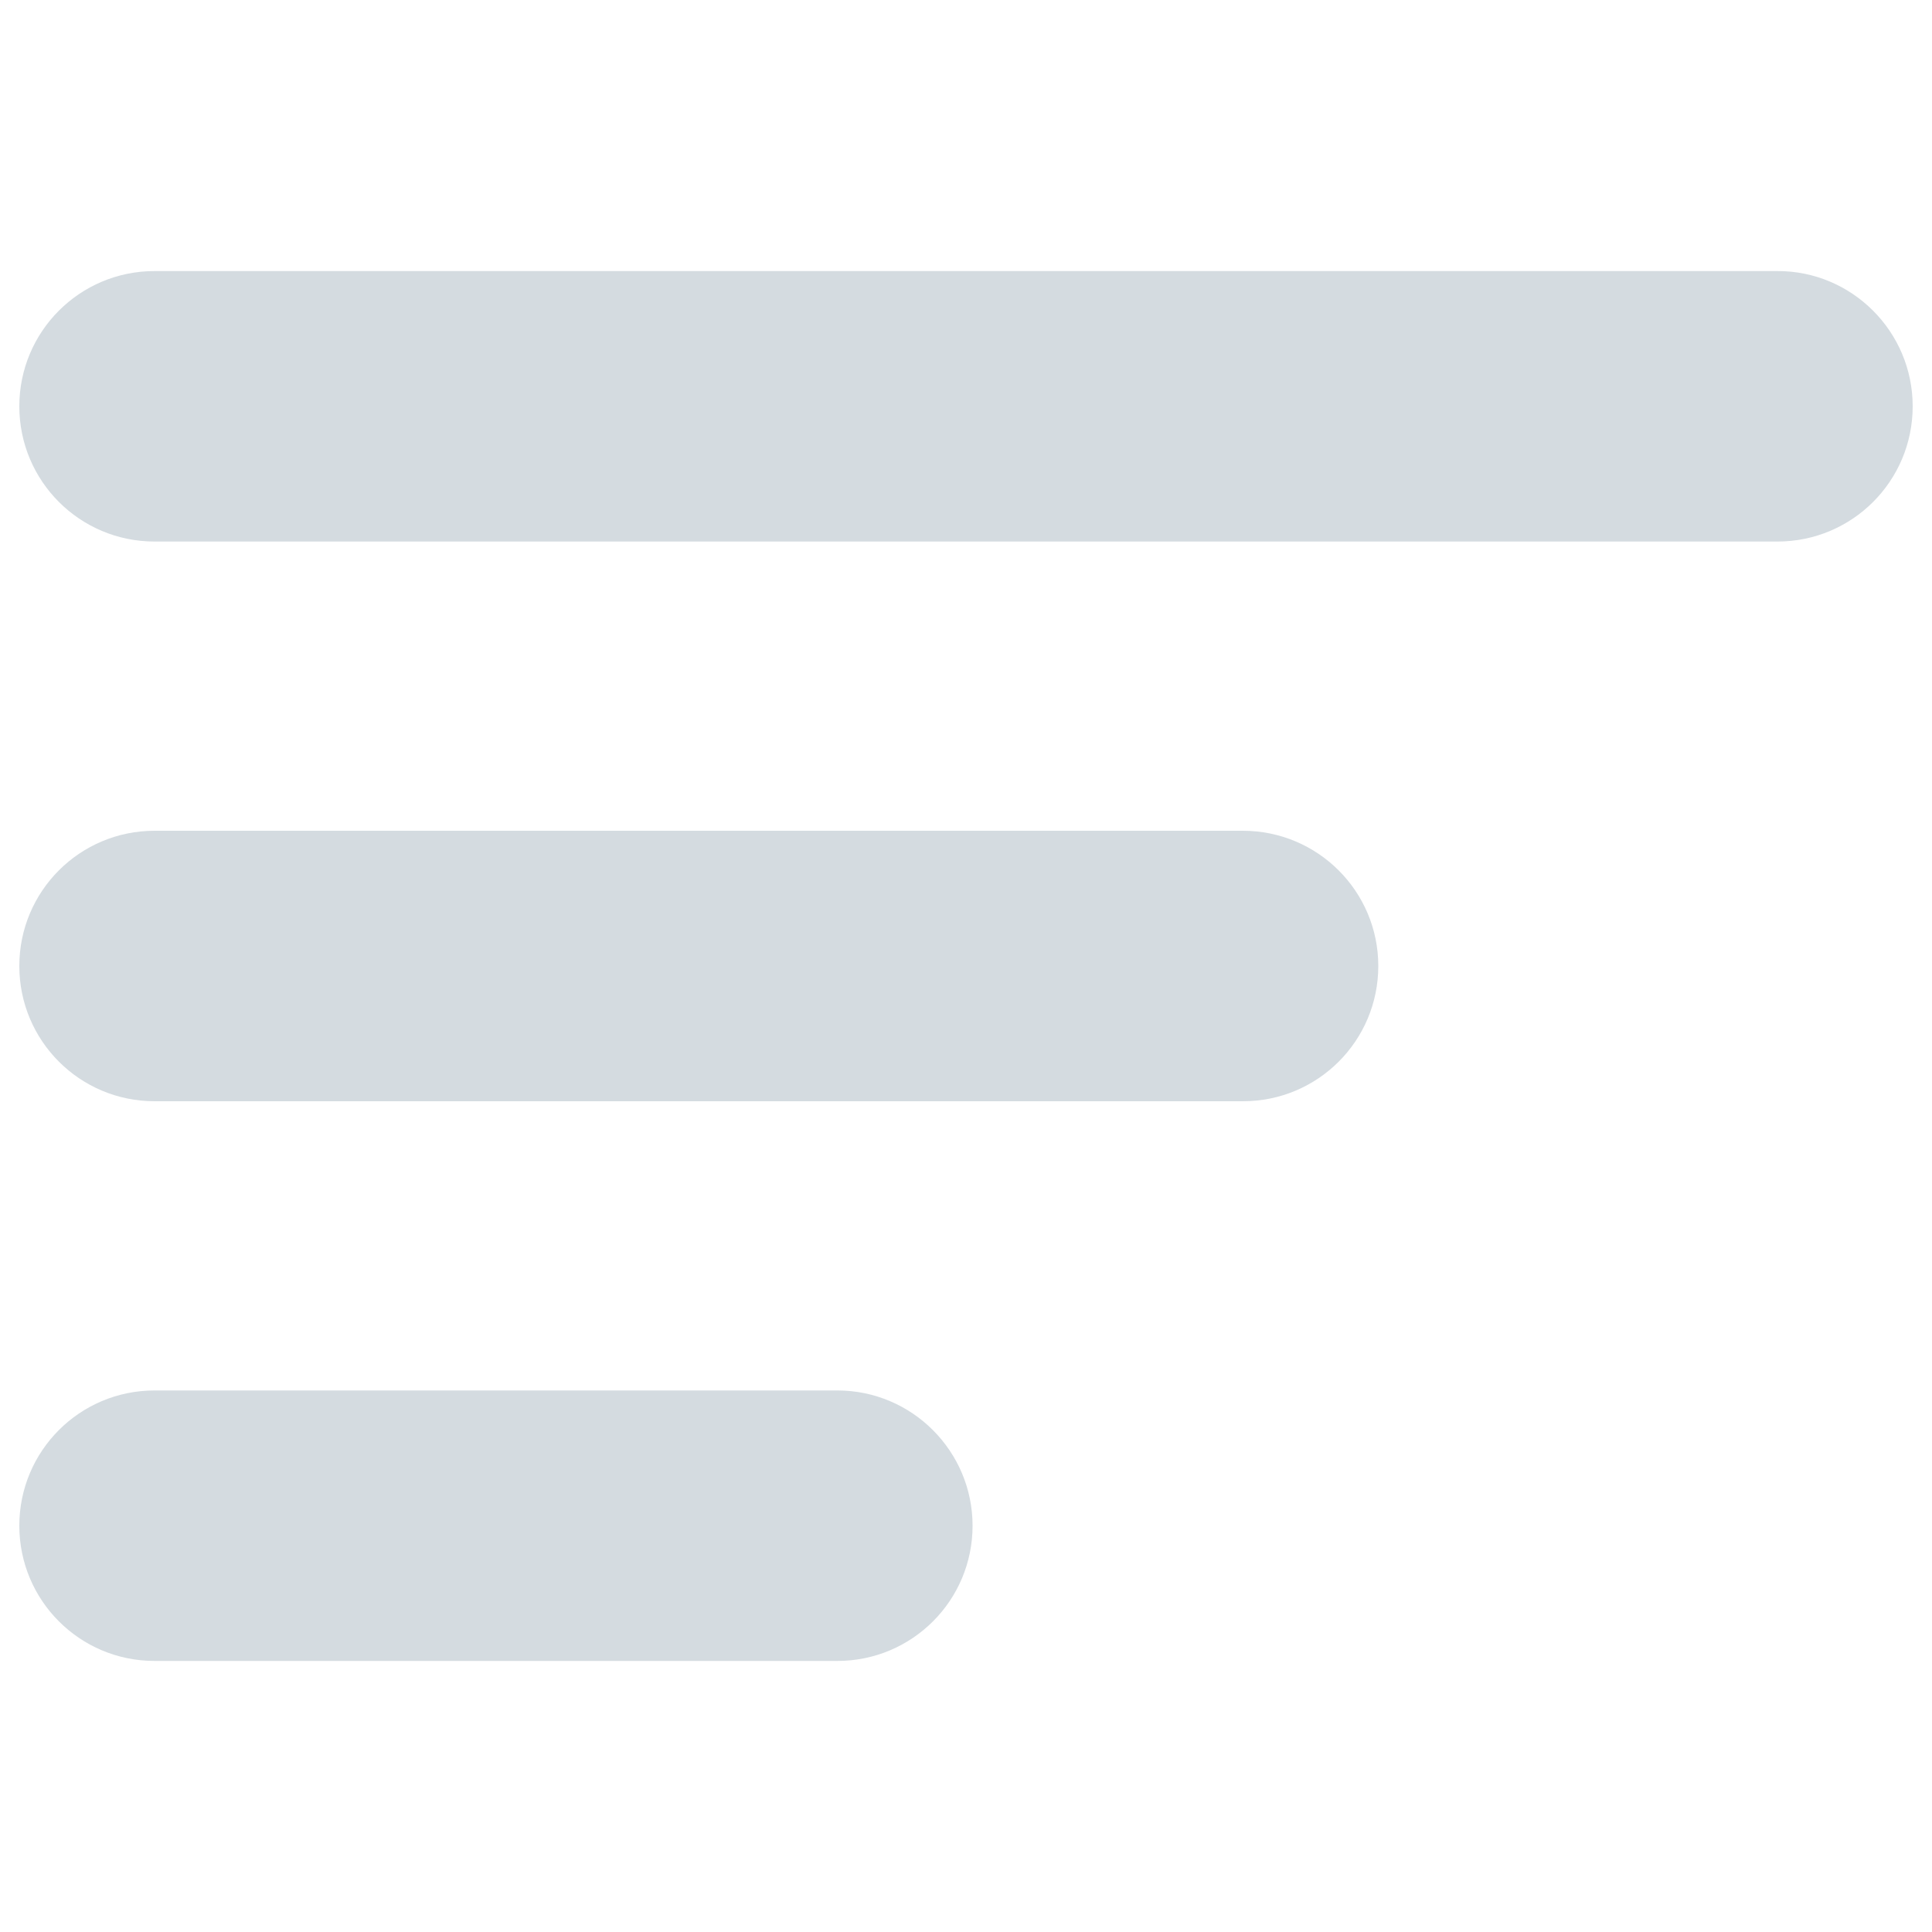 <svg xmlns="http://www.w3.org/2000/svg" viewBox="0 0 1000 1000" style="fill: #d4dbe0">
    <g>
        <path d="M990,210.3c0,38.7-31.3,70-70,70H80c-38.7,0-70-31.3-70-70l0,0c0-38.7,31.3-70,70-70H920C958.5,140.2,990,171.6,990,210.3L990,210.3L990,210.3z"
        />
        <path d="M713.4,500c0,38.7-31.3,70-70,70H80c-38.7,0-70-31.3-70-70l0,0c0-38.7,31.3-70,70-70l563.3,0C682,430,713.4,461.3,713.4,500L713.4,500L713.4,500z"
        />
        <path d="M503.4,789.7c0,38.7-31.3,70-70,70H80c-38.7,0-70-31.3-70-70l0,0c0-38.7,31.3-70,70-70h353.4C472.1,719.7,503.4,751.2,503.4,789.7L503.4,789.7L503.4,789.7z"
        />
    </g>
</svg>